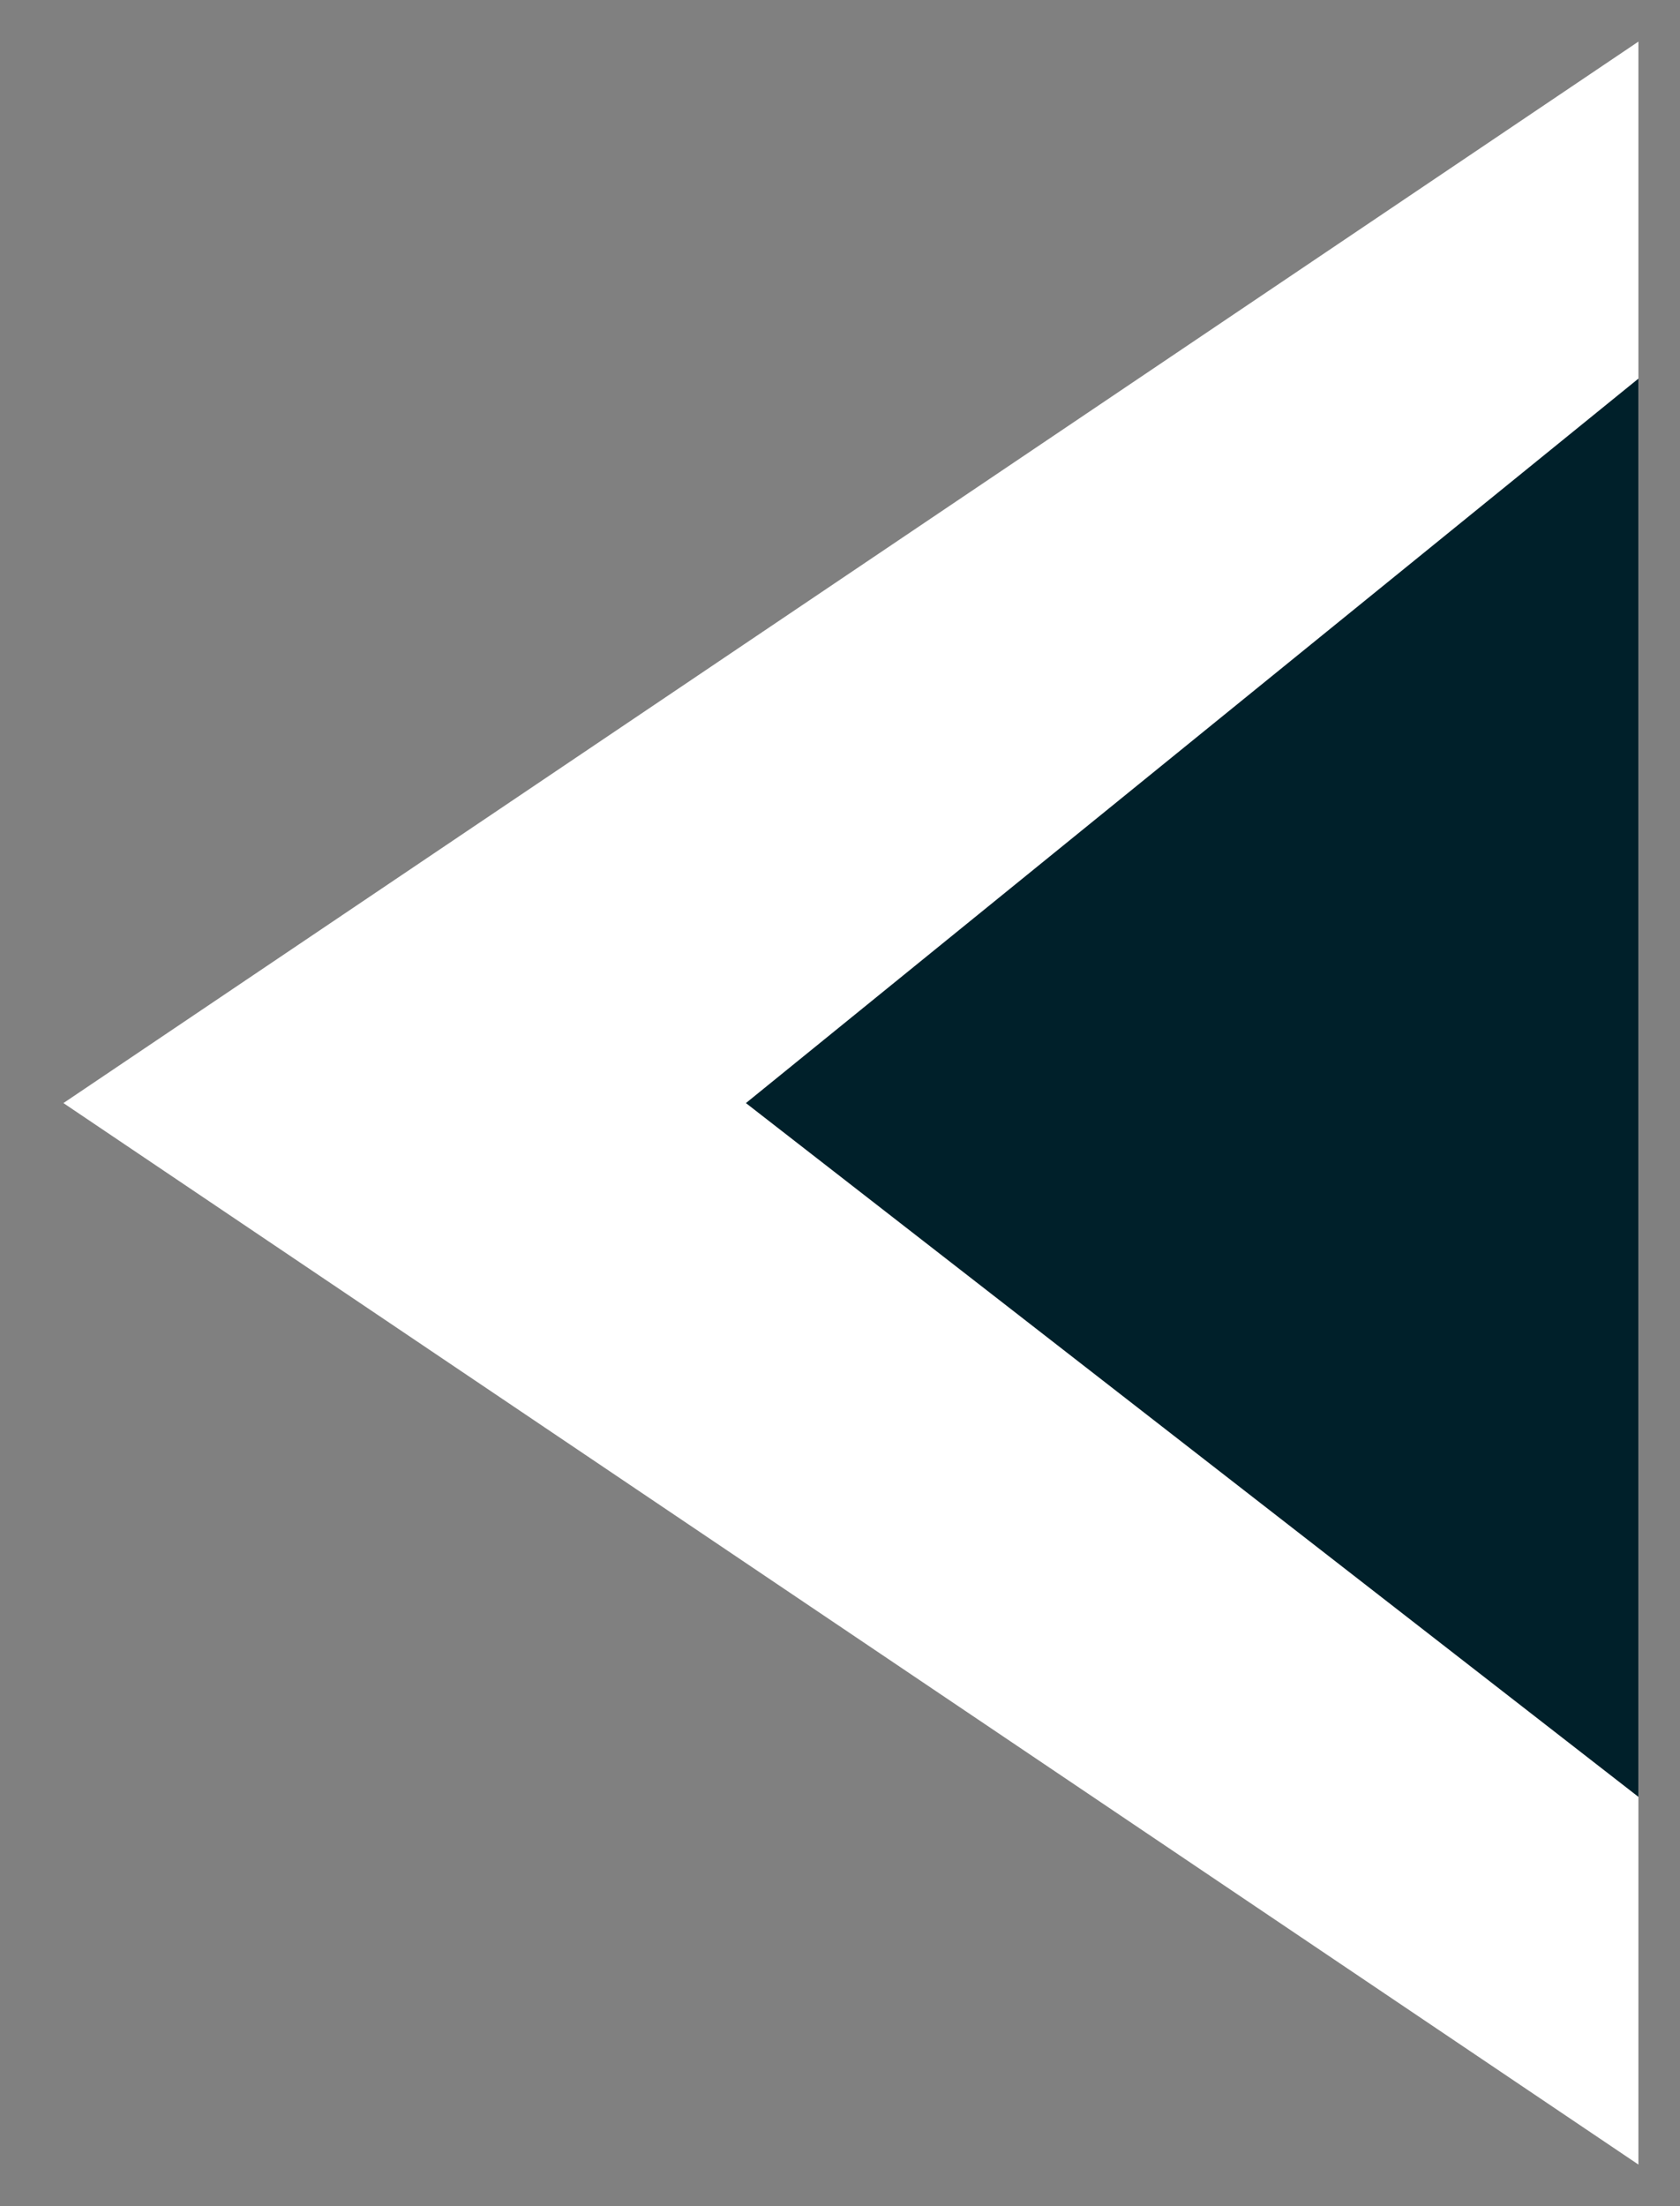 <svg width="16" height="21" viewBox="0 0 16 21" fill="none" xmlns="http://www.w3.org/2000/svg">
<rect x="0" y="0" width="16" height="21" fill="#808080" stroke="none"/>
<path d="M0.604 10.5L15.604 20.604L15.604 10.5L15.604 0.396L0.604 10.5Z" fill="white"/>
<path d="M7.104 10.5L15.604 17.104L15.604 3.604L7.104 10.5Z" fill="#00202A"/>
</svg>
